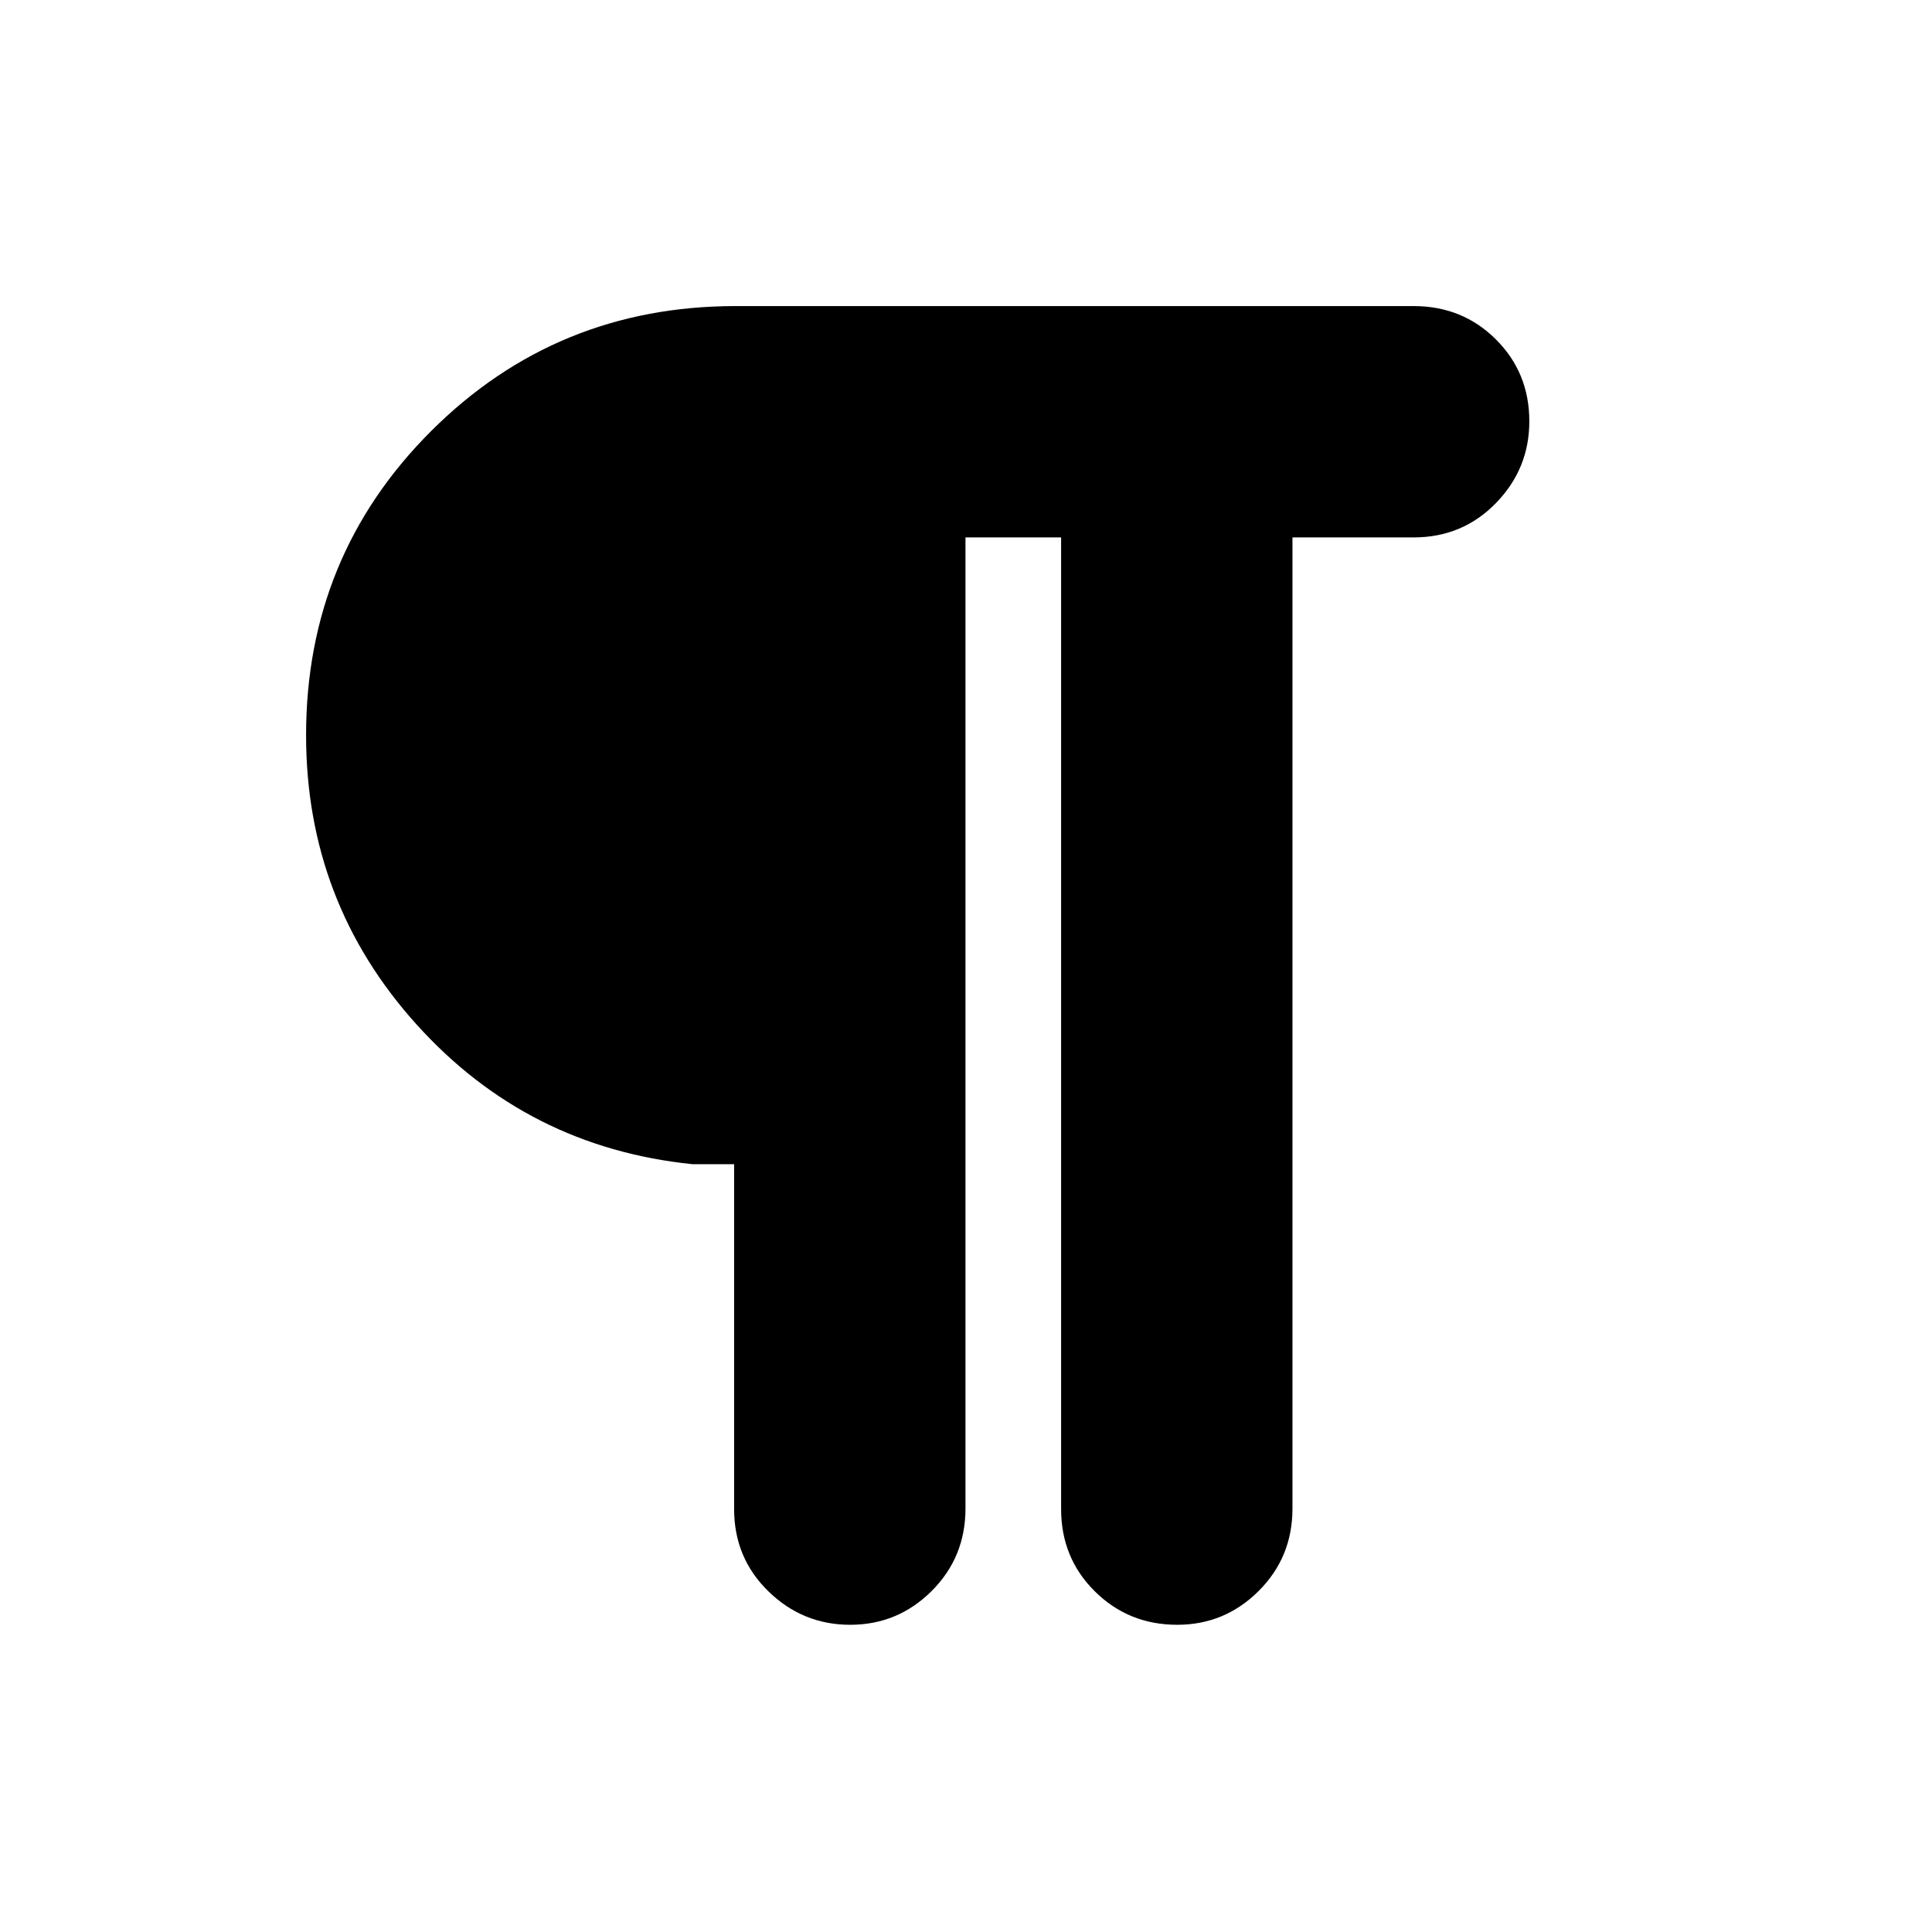 <svg xmlns="http://www.w3.org/2000/svg" height="20" viewBox="0 -960 960 960" width="20"><path d="M422.47-152.65q-23.6 0-40.64-16.61-17.05-16.61-17.05-40.87v-171.39h-20.69q-82-8.39-137-69.31-55-60.93-55-143.83 0-89.17 62.2-151.21 62.2-62.04 151.28-62.04h336.86q24.26 0 40.87 16.55 16.61 16.55 16.61 40.71 0 23.61-16.61 40.65t-40.87 17.04h-60.21v482.54q0 24.25-16.84 41.01-16.83 16.76-40.43 16.76-24.17 0-40.93-16.61-16.76-16.61-16.76-40.87v-482.83h-47.52v482.54q0 24.25-16.83 41.01-16.84 16.76-40.44 16.76Z"/></svg>